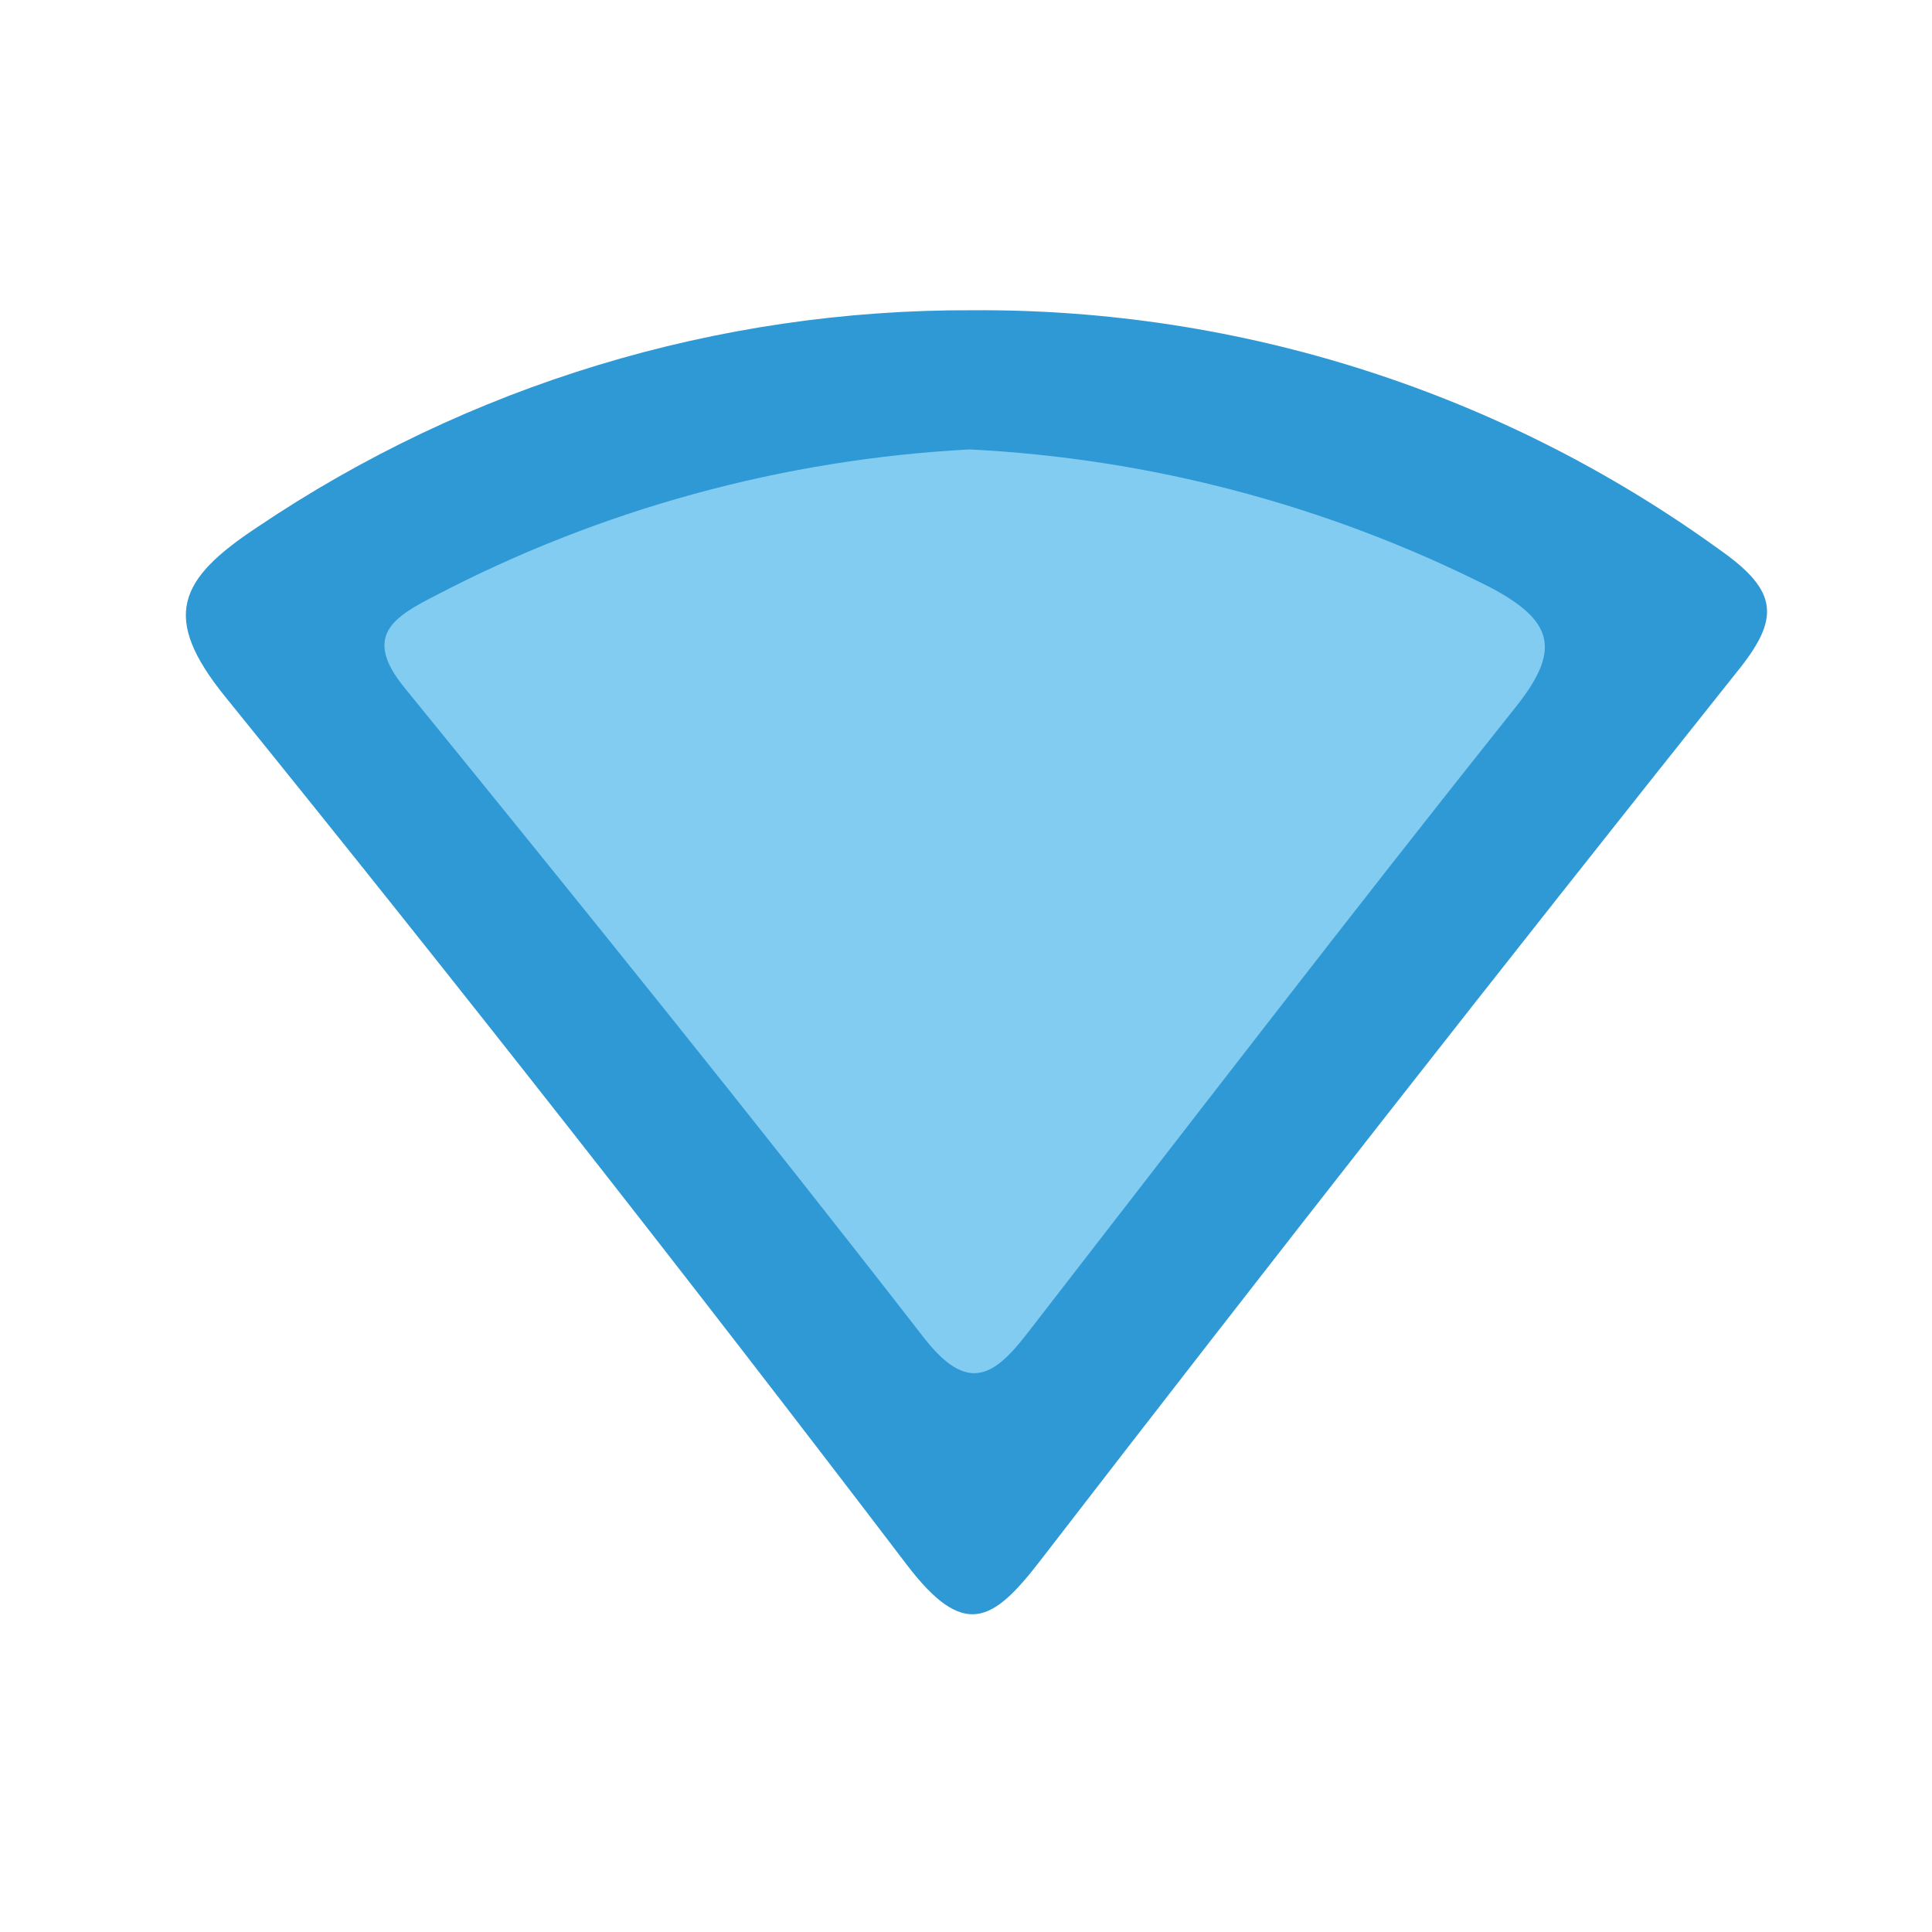 <svg width="24" height="24" viewBox="0 0 24 24" fill="none" xmlns="http://www.w3.org/2000/svg">
<path d="M12.082 3.854C15.412 3.833 18.662 4.874 21.359 6.827C22.099 7.346 22.117 7.683 21.57 8.355C18.653 12.017 15.768 15.697 12.917 19.394C12.333 20.149 11.976 20.372 11.264 19.437C8.495 15.801 5.673 12.207 2.797 8.654C1.993 7.661 2.222 7.194 3.191 6.552C5.817 4.781 8.915 3.841 12.082 3.854Z" fill="#2F99D5"/>
<path d="M12.046 5.583C14.294 5.696 16.493 6.278 18.502 7.291C19.306 7.713 19.394 8.074 18.829 8.783C16.776 11.358 14.771 13.971 12.746 16.583C12.342 17.1 12.015 17.311 11.474 16.614C9.36 13.891 7.197 11.212 5.021 8.538C4.505 7.903 4.887 7.667 5.391 7.408C7.452 6.328 9.722 5.706 12.046 5.583Z" fill="#82CCF2"/>
</svg>
